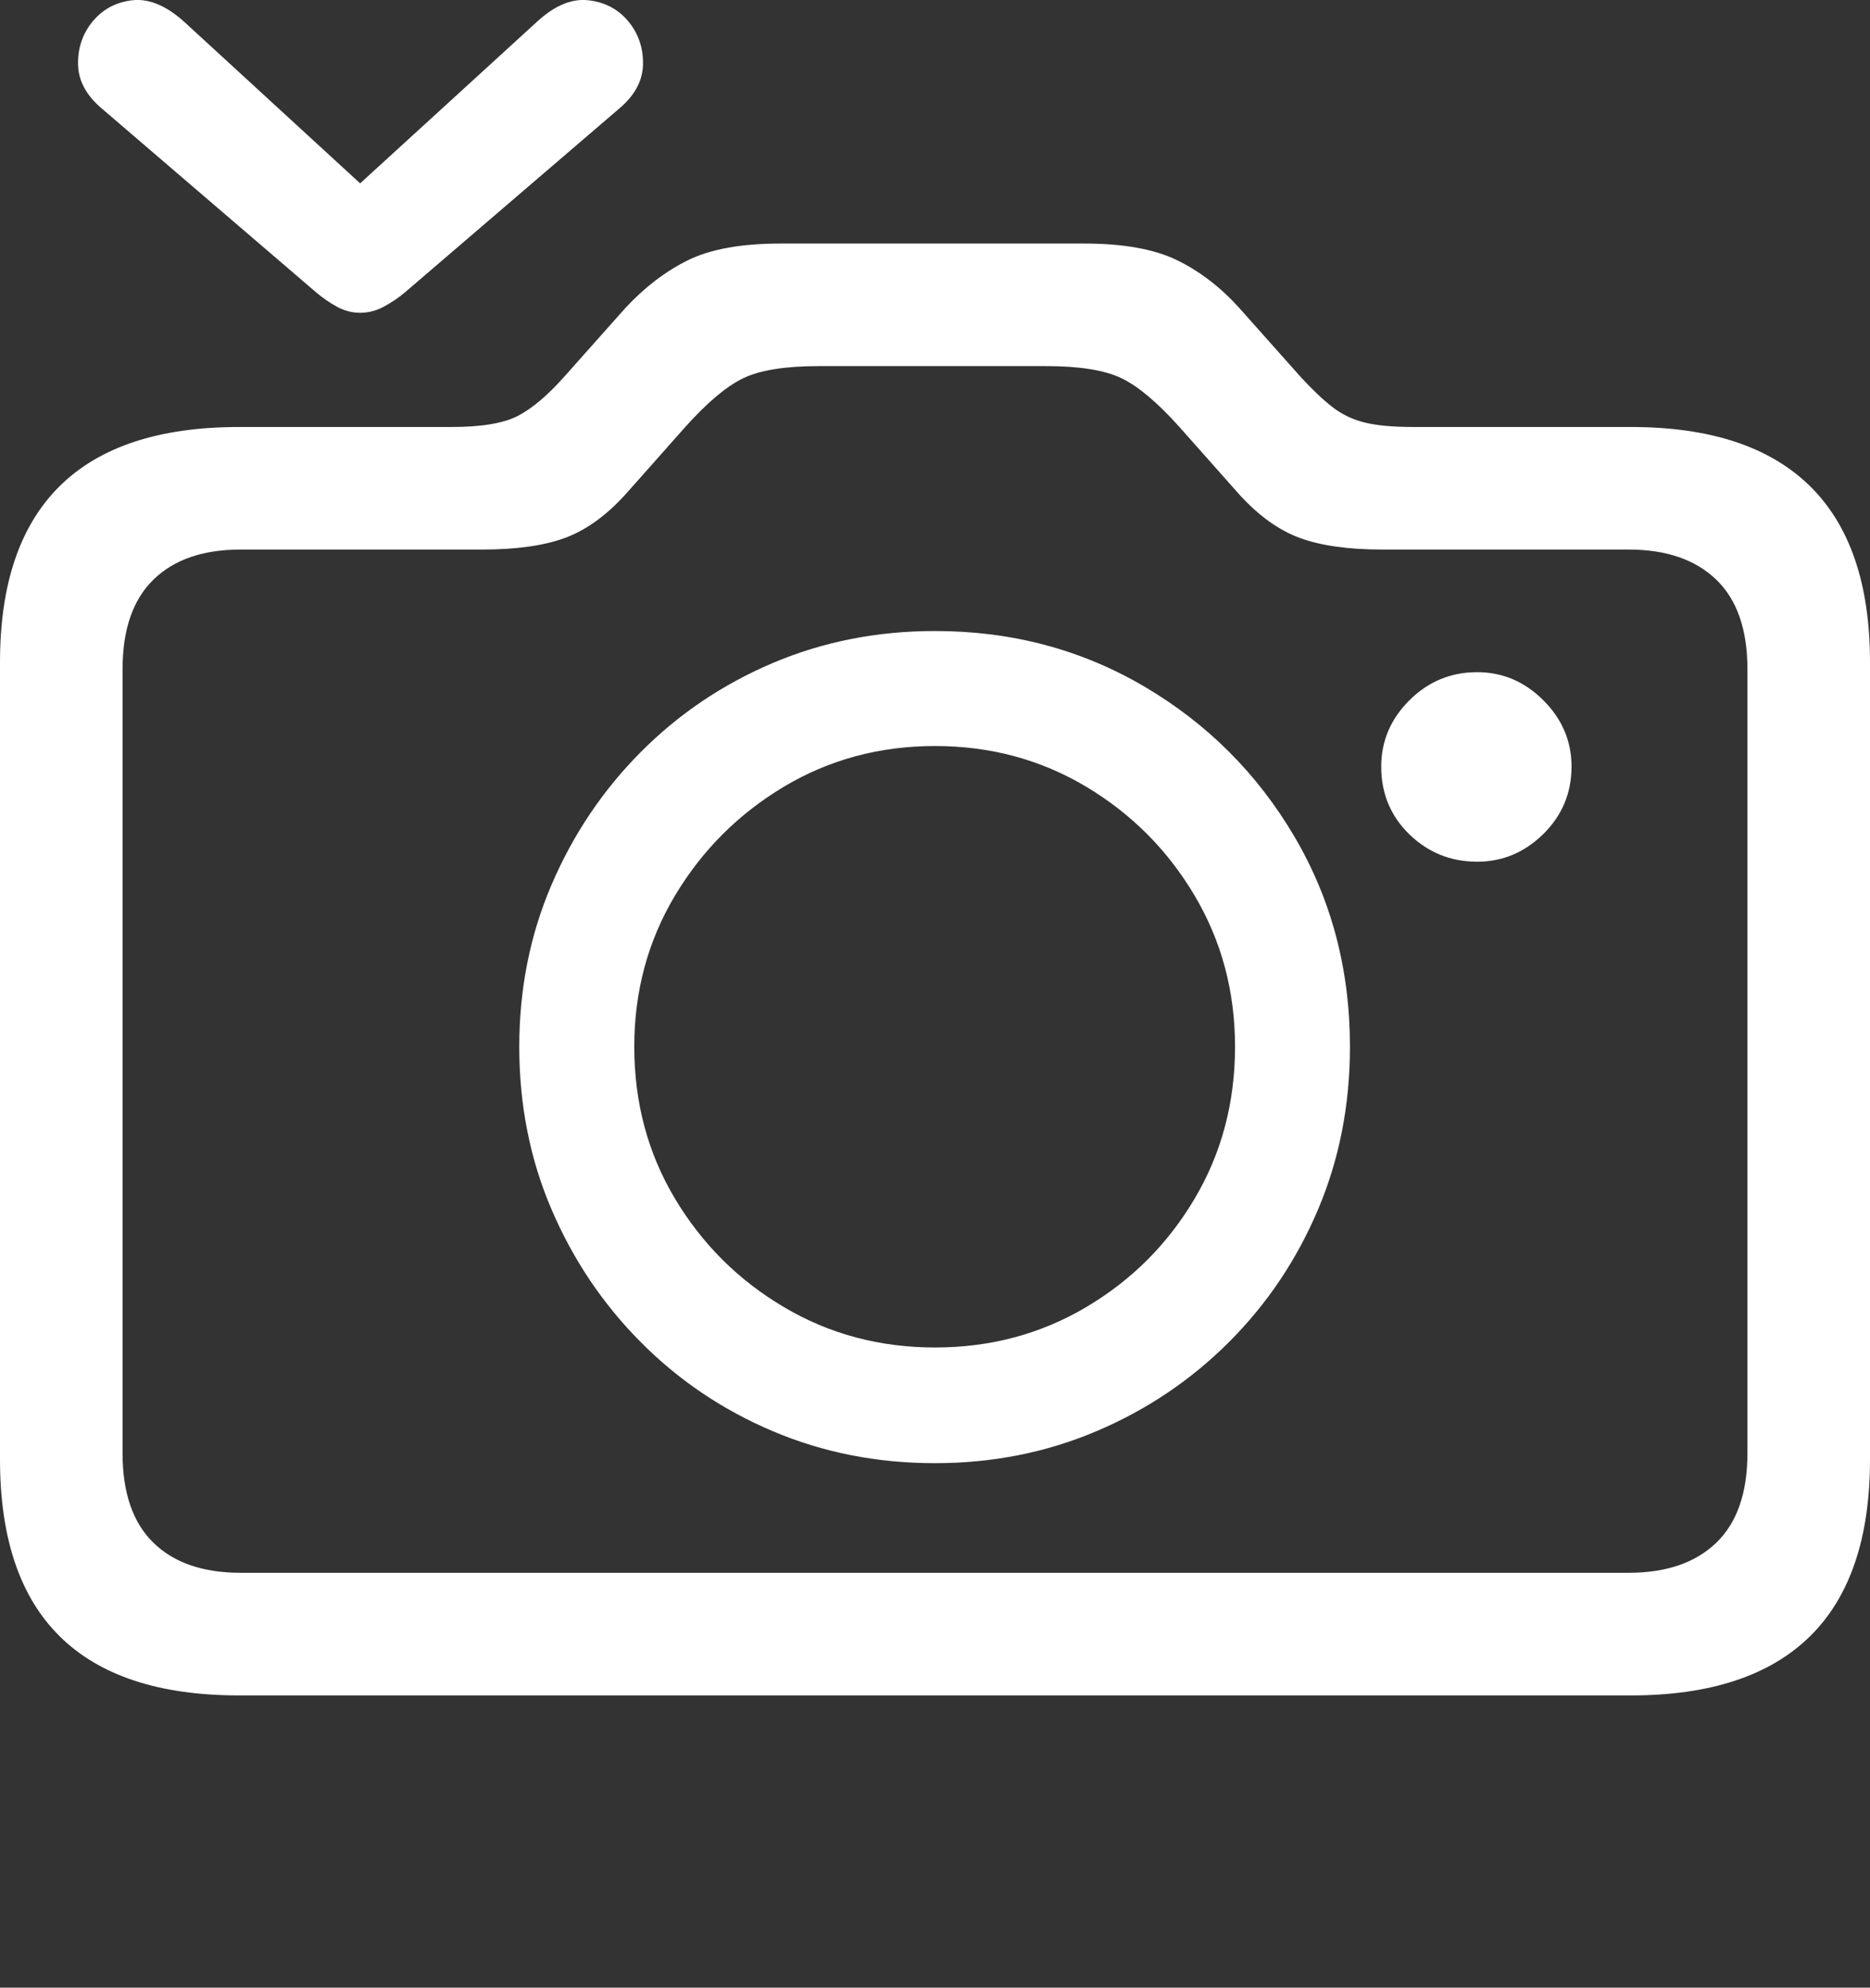 <?xml version="1.0" encoding="UTF-8"?>
<!--Generator: Apple Native CoreSVG 175.5-->
<!DOCTYPE svg
PUBLIC "-//W3C//DTD SVG 1.1//EN"
       "http://www.w3.org/Graphics/SVG/1.1/DTD/svg11.dtd">
<svg version="1.1" xmlns="http://www.w3.org/2000/svg" xmlns:xlink="http://www.w3.org/1999/xlink" width="23.984" height="25.495">
 <rect width="100%" height="100%" fill="#333333" stroke="none"/>
 <g>
  <rect height="25.495" opacity="0" width="23.984" x="0" y="0"/>
  <path d="M3.066 21.747L20.918 21.747Q22.441 21.747 23.213 20.99Q23.984 20.233 23.984 18.719L23.984 8.495Q23.984 6.991 23.213 6.234Q22.441 5.477 20.918 5.477L18.125 5.477Q17.734 5.477 17.5 5.419Q17.266 5.36 17.085 5.218Q16.904 5.077 16.68 4.833L15.898 3.954Q15.537 3.553 15.098 3.338Q14.658 3.124 13.906 3.124L10.01 3.124Q9.258 3.124 8.823 3.338Q8.389 3.553 8.018 3.954L7.236 4.833Q6.914 5.194 6.641 5.335Q6.367 5.477 5.791 5.477L3.066 5.477Q1.533 5.477 0.767 6.234Q0 6.991 0 8.495L0 18.719Q0 20.233 0.767 20.99Q1.533 21.747 3.066 21.747ZM3.086 20.174Q2.363 20.174 1.968 19.789Q1.572 19.403 1.572 18.641L1.572 8.583Q1.572 7.821 1.968 7.435Q2.363 7.049 3.086 7.049L6.182 7.049Q6.846 7.049 7.251 6.898Q7.656 6.747 8.027 6.336L8.789 5.477Q9.209 5.008 9.531 4.852Q9.854 4.696 10.498 4.696L13.418 4.696Q14.062 4.696 14.385 4.852Q14.707 5.008 15.127 5.477L15.889 6.336Q16.26 6.747 16.665 6.898Q17.07 7.049 17.734 7.049L20.889 7.049Q21.611 7.049 22.012 7.435Q22.412 7.821 22.412 8.583L22.412 18.641Q22.412 19.403 22.012 19.789Q21.611 20.174 20.889 20.174ZM11.992 18.768Q13.096 18.768 14.062 18.358Q15.029 17.948 15.762 17.215Q16.494 16.483 16.904 15.516Q17.314 14.549 17.314 13.426Q17.314 11.942 16.602 10.731Q15.889 9.52 14.678 8.807Q13.467 8.094 11.992 8.094Q10.879 8.094 9.912 8.504Q8.945 8.915 8.218 9.647Q7.49 10.379 7.075 11.346Q6.66 12.313 6.66 13.426Q6.66 14.549 7.075 15.516Q7.49 16.483 8.218 17.215Q8.945 17.948 9.912 18.358Q10.879 18.768 11.992 18.768ZM11.992 17.284Q10.928 17.284 10.054 16.766Q9.18 16.249 8.657 15.375Q8.135 14.501 8.135 13.426Q8.135 12.362 8.657 11.488Q9.18 10.614 10.054 10.091Q10.928 9.569 11.992 9.569Q13.057 9.569 13.931 10.091Q14.805 10.614 15.322 11.488Q15.84 12.362 15.84 13.426Q15.84 14.501 15.322 15.375Q14.805 16.249 13.931 16.766Q13.057 17.284 11.992 17.284ZM17.715 9.833Q17.715 10.35 18.076 10.702Q18.438 11.053 18.945 11.053Q19.434 11.053 19.795 10.697Q20.156 10.34 20.156 9.833Q20.156 9.344 19.795 8.983Q19.434 8.622 18.945 8.622Q18.438 8.622 18.076 8.983Q17.715 9.344 17.715 9.833Z" fill="#ffffff"/>
  <path d="M1.309 1.395L4.053 3.749Q4.18 3.856 4.321 3.934Q4.463 4.012 4.619 4.012Q4.775 4.012 4.922 3.934Q5.068 3.856 5.195 3.749L7.939 1.395Q8.242 1.141 8.247 0.824Q8.252 0.506 8.057 0.272Q7.861 0.038 7.544 0.003Q7.227-0.031 6.895 0.272L4.619 2.352L2.354 0.272Q2.012-0.031 1.699 0.003Q1.387 0.038 1.191 0.272Q0.996 0.506 1.001 0.824Q1.006 1.141 1.309 1.395Z" fill="#ffffff"/>
 </g>
</svg>
